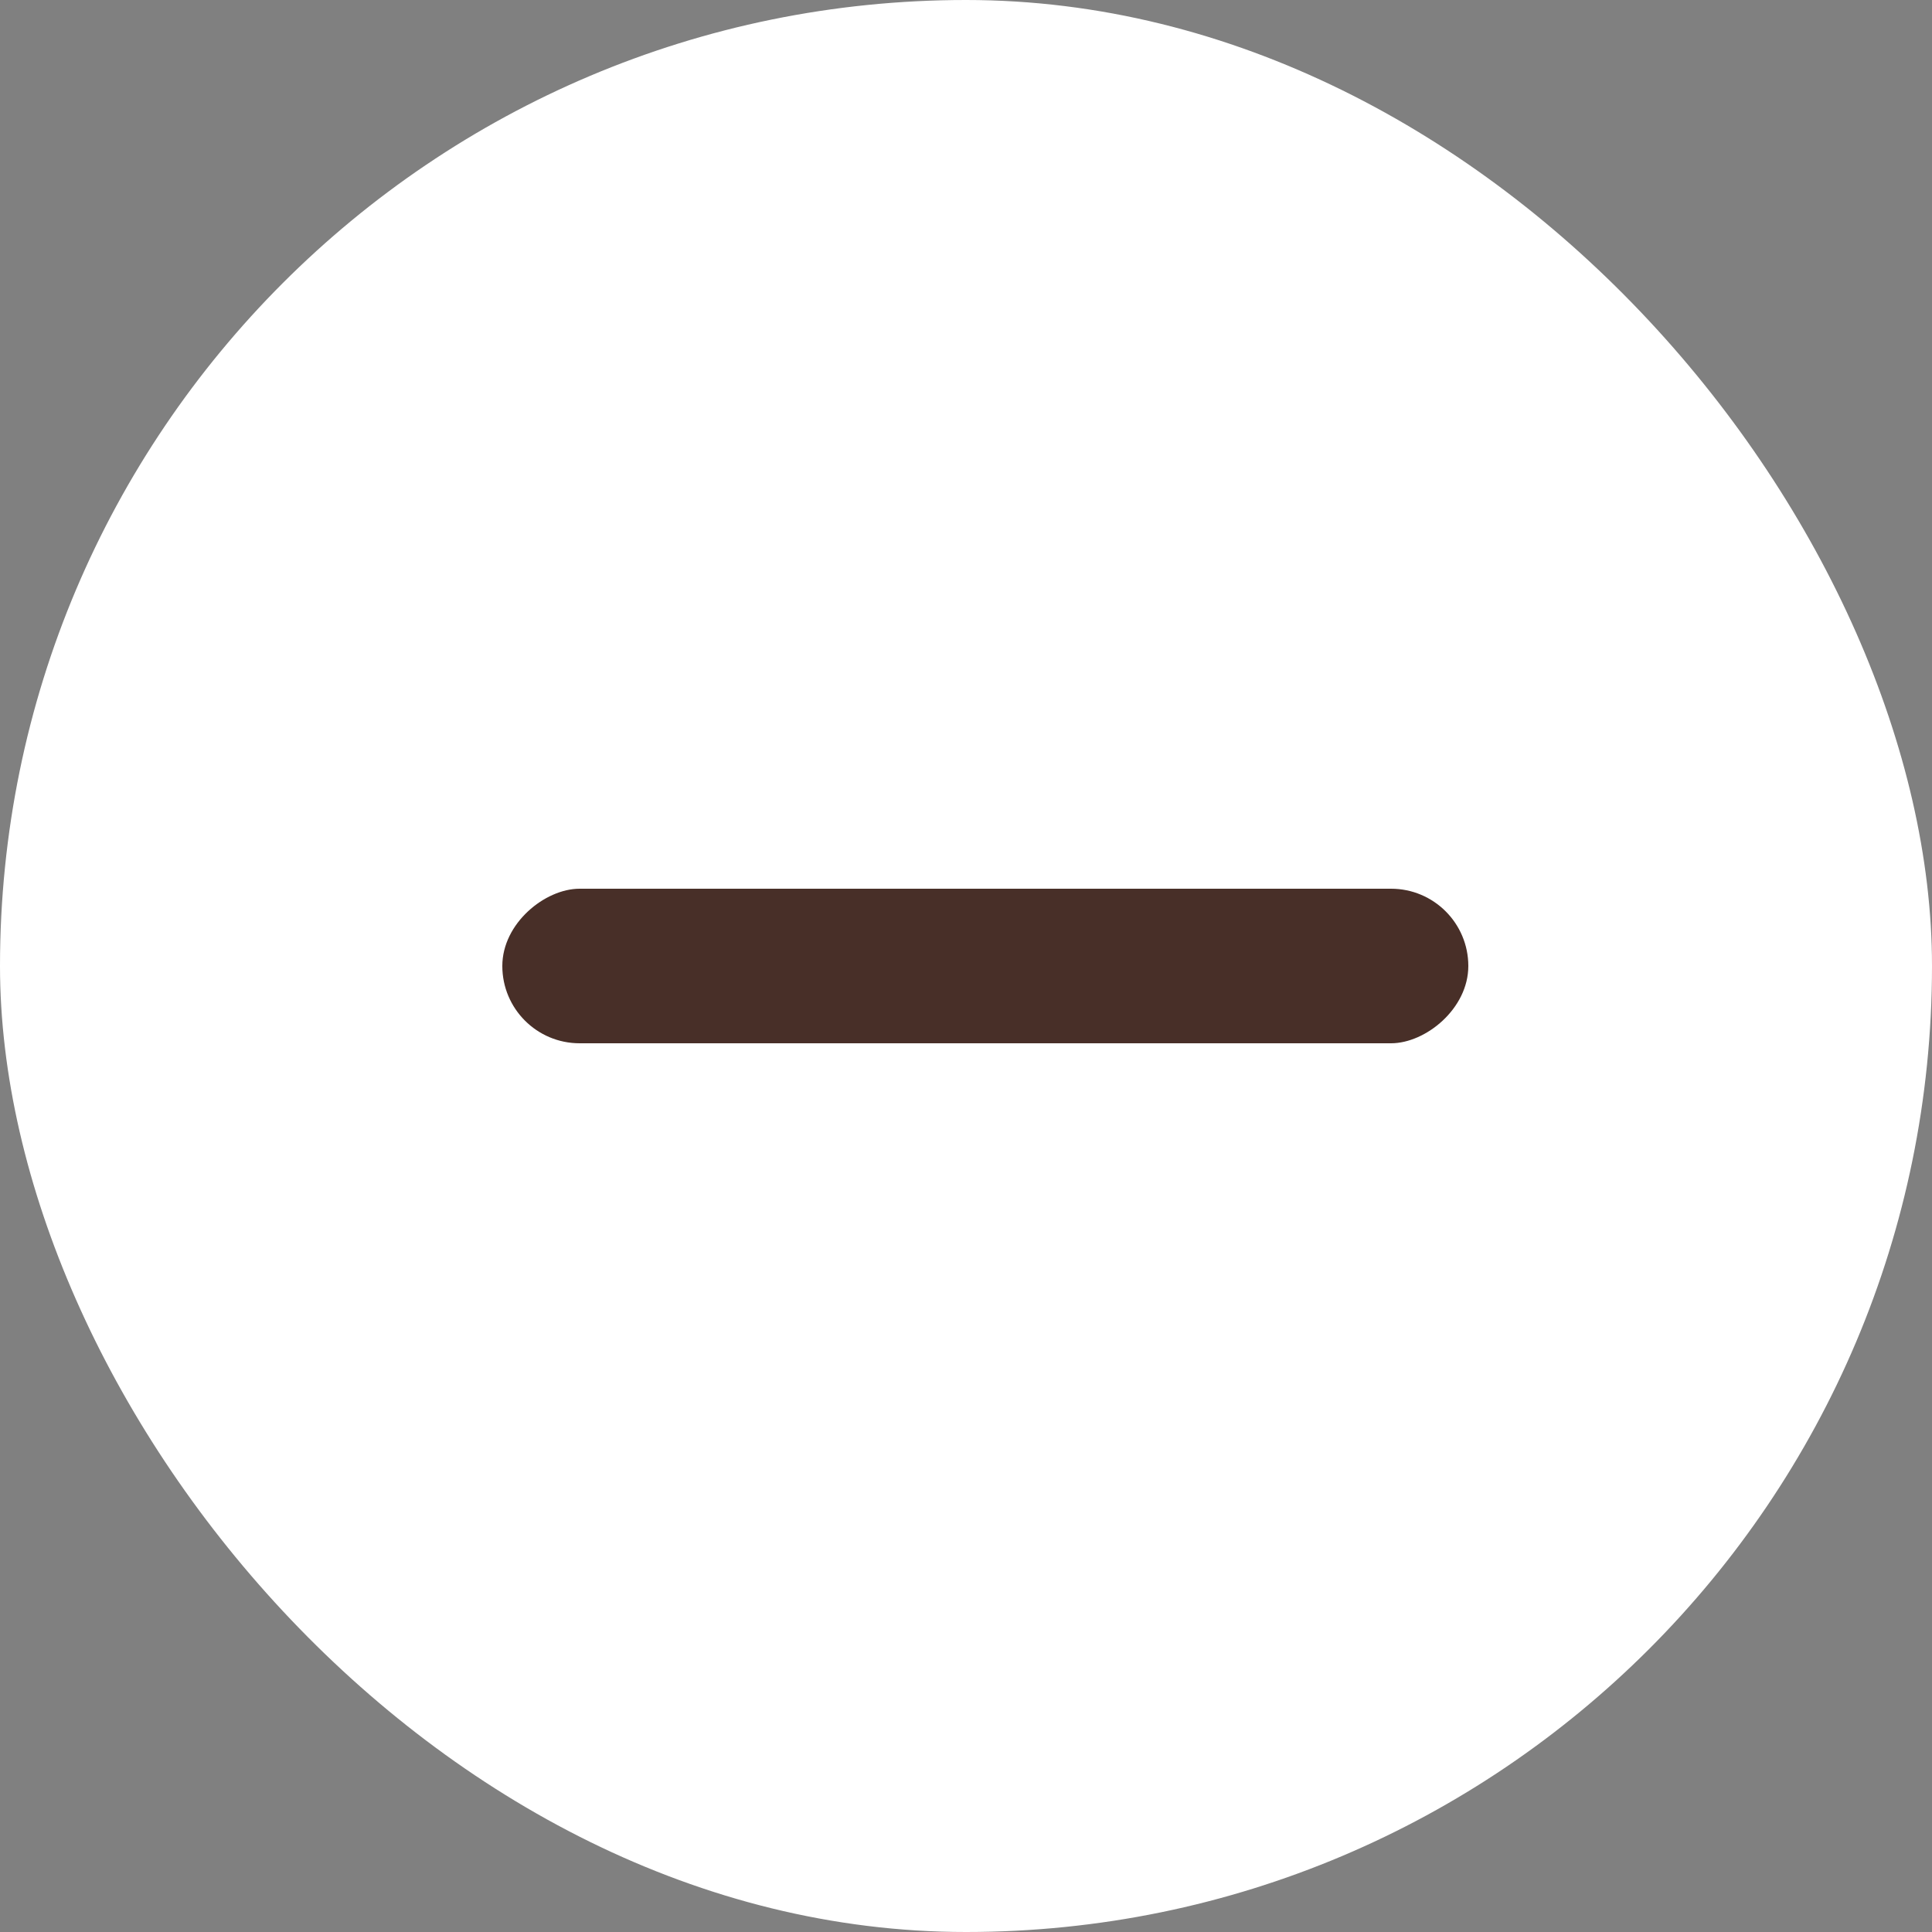 <svg width="40" height="40" viewBox="0 0 40 40" fill="none" xmlns="http://www.w3.org/2000/svg">
<rect x="0" y="0" width="40" height="40" fill="#808080" stroke="none"/>
<rect width="40" height="40" rx="20" fill="white"/>
<rect x="10.4" y="21.6" width="3.2" height="20" rx="1.6" transform="rotate(-90 10.4 21.6)" fill="#482F28"/>
</svg>
